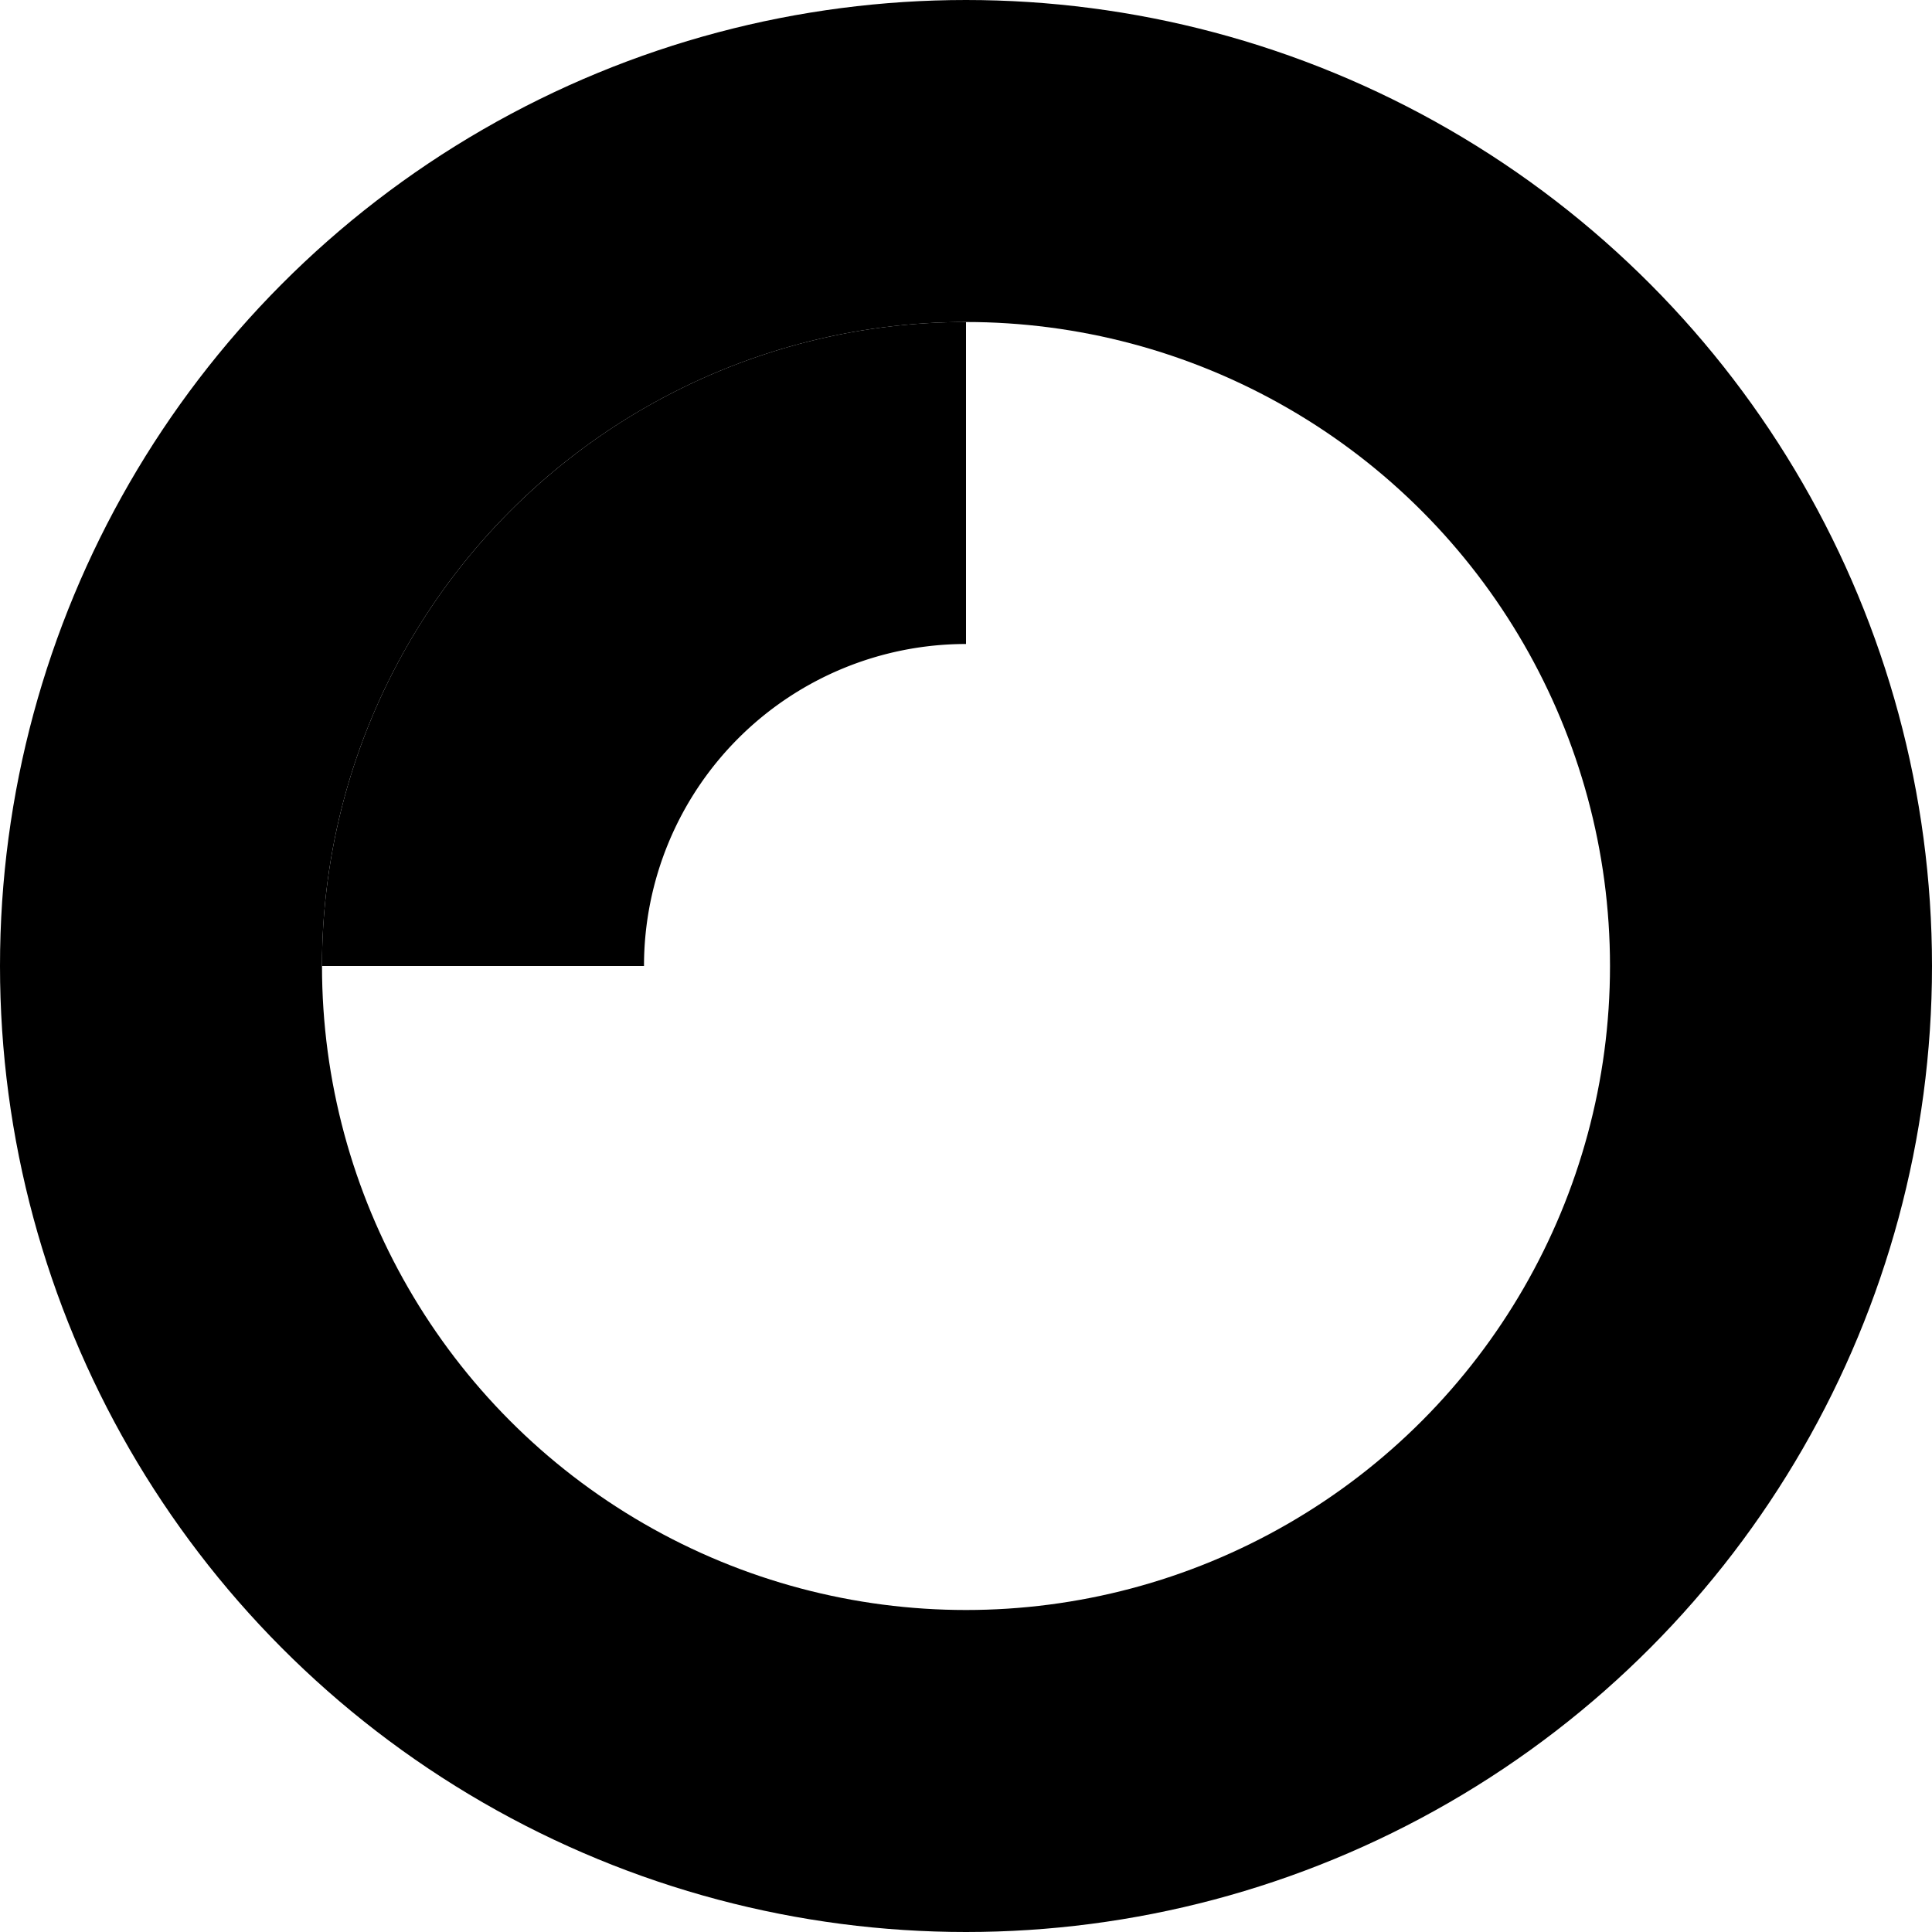 <svg
    class="animate-spin h-5 w-5 mr-2 text-white"
    xmlns="http://www.w3.org/2000/svg"
    fill="none"
    viewBox="0 0 24 24"
>
    <circle
        class="opacity-25"
        cx="12"
        cy="12"
        r="10"
        stroke="currentColor"
        stroke-width="4"
    ></circle>
    <path
        class="opacity-75"
        fill="currentColor"
        d="M4 12a8 8 0 018-8v4a4 4 0 00-4 4H4z"
    ></path>
</svg>